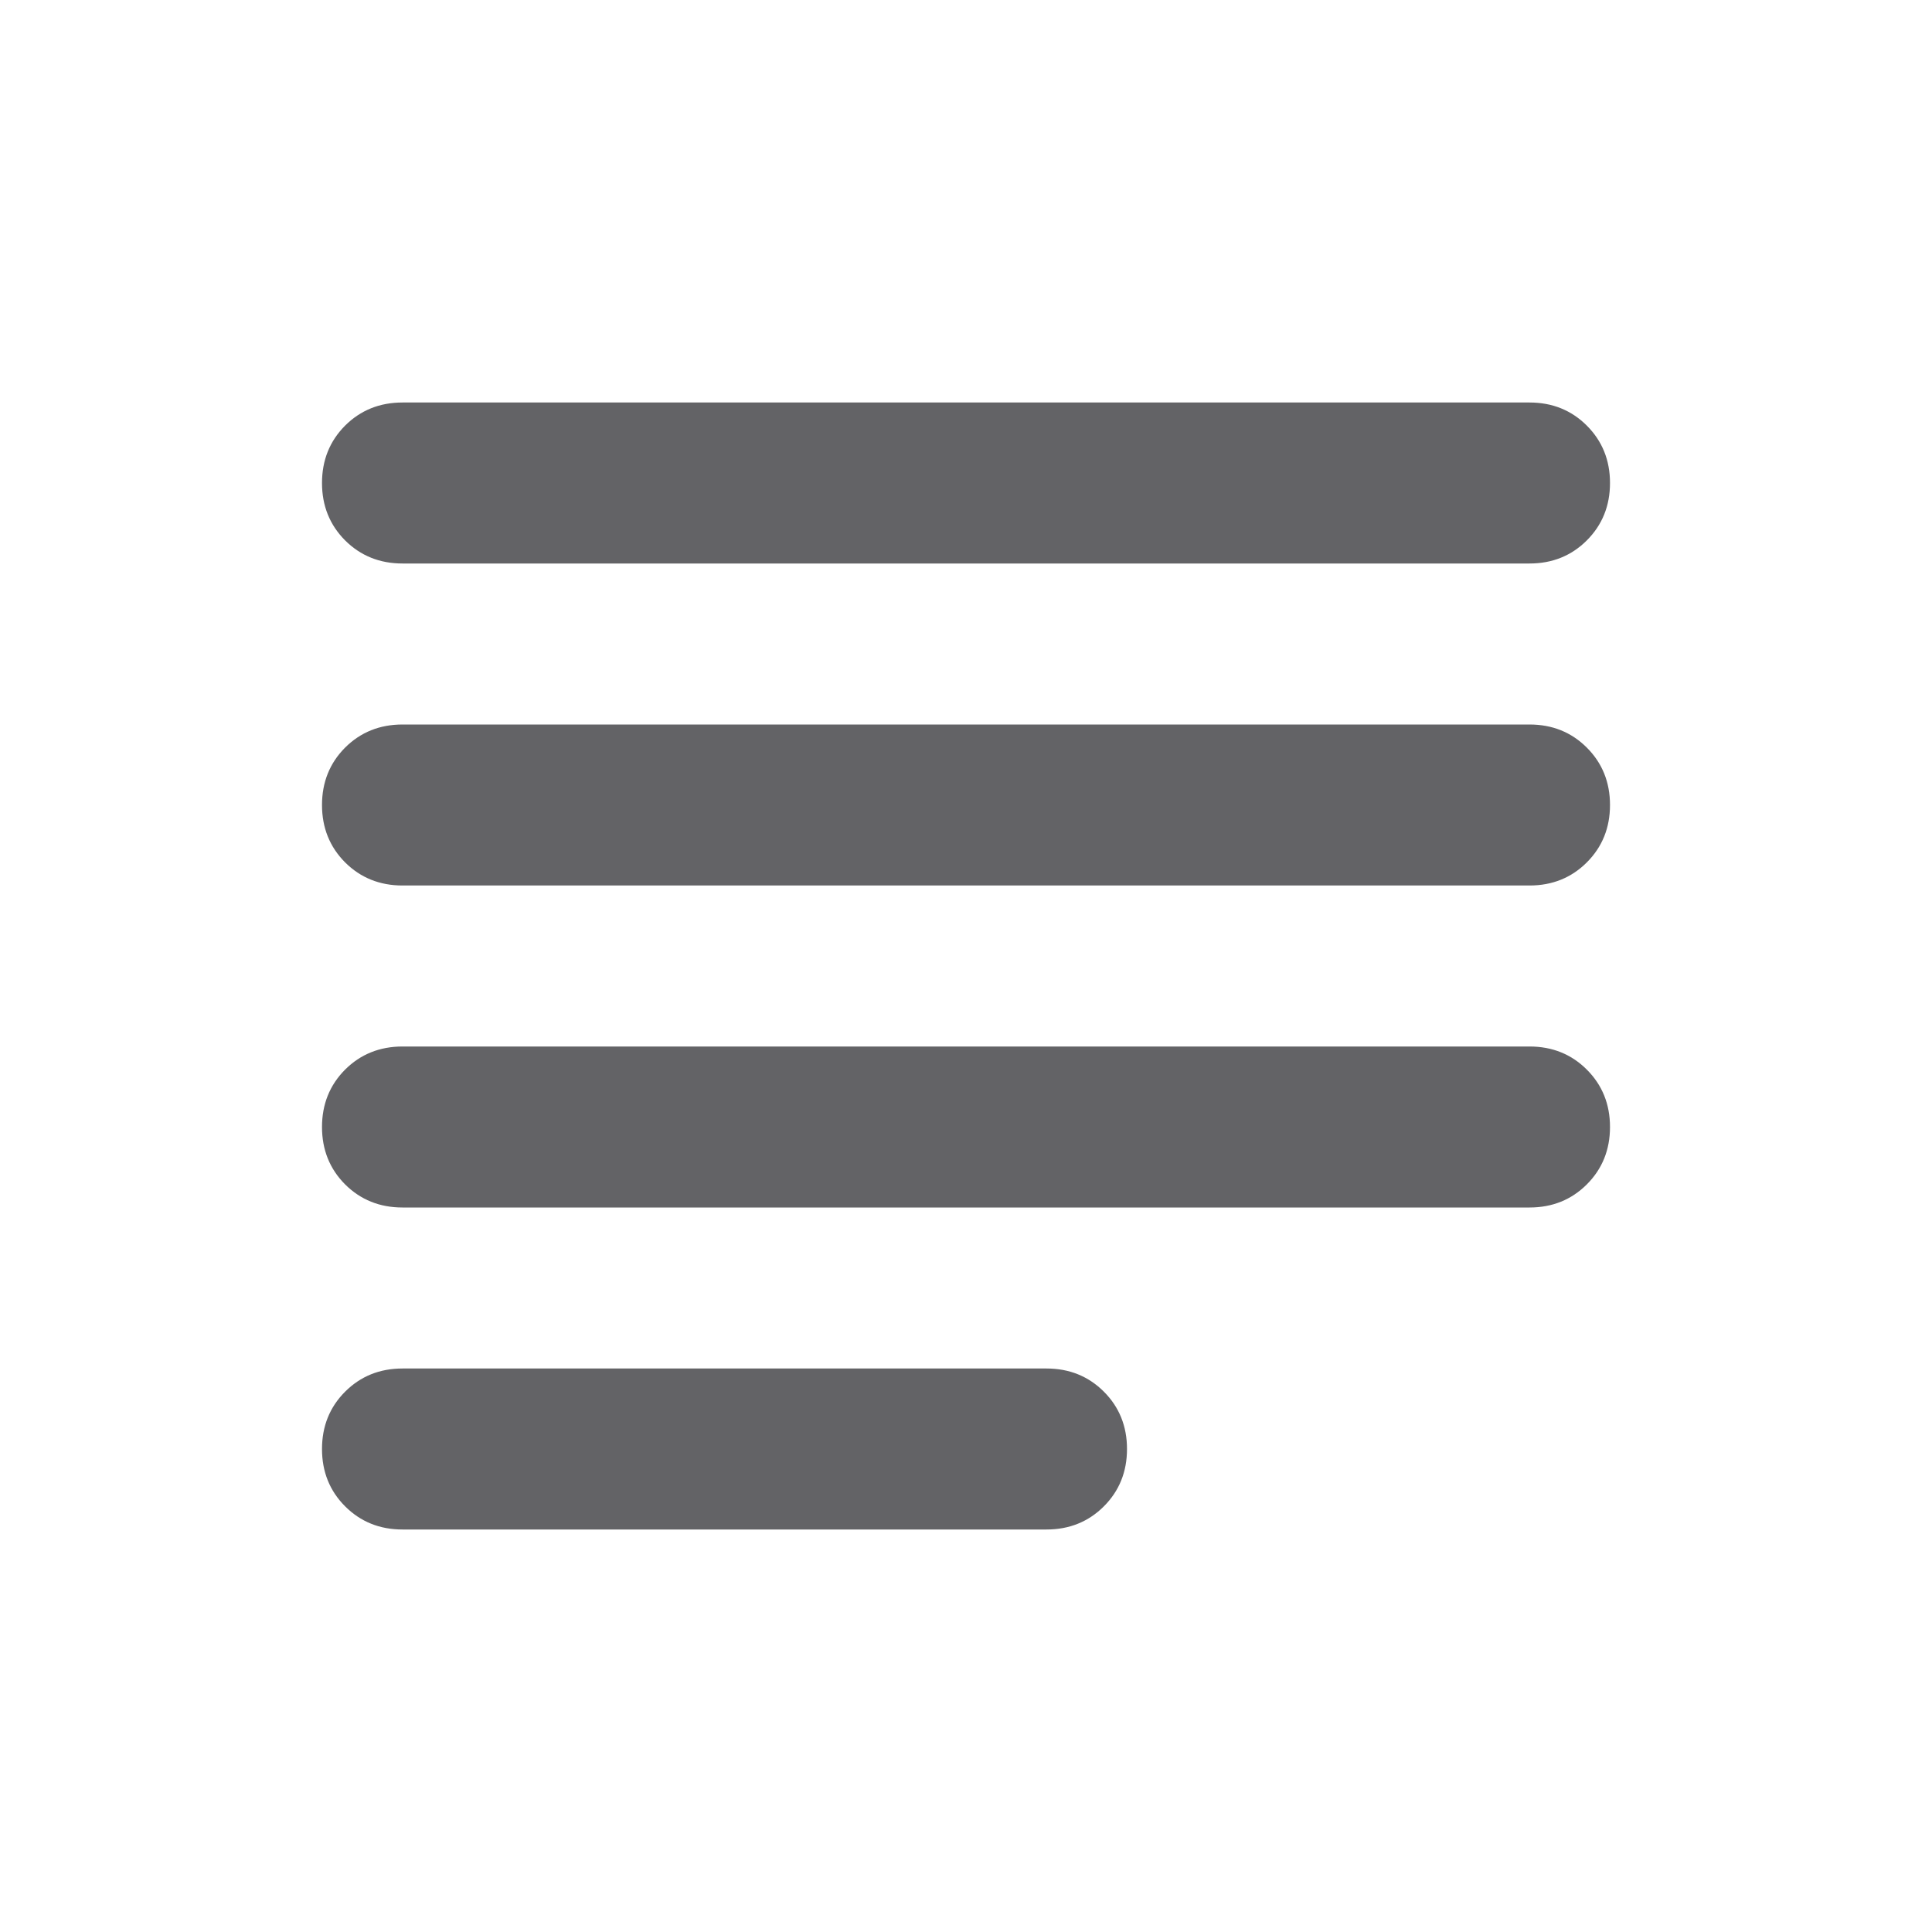 <svg width="24" height="24" viewBox="0 0 24 24" fill="none" xmlns="http://www.w3.org/2000/svg">
<g id="subject">
<mask id="mask0_1_664" style="mask-type:alpha" maskUnits="userSpaceOnUse" x="0" y="0" width="24" height="24">
<rect id="Bounding box" width="24" height="24" fill="#D9D9D9"/>
</mask>
<g mask="url(#mask0_1_664)">
<path id="subject_2" d="M5 19C4.717 19 4.479 18.904 4.287 18.712C4.096 18.521 4 18.283 4 18C4 17.717 4.096 17.479 4.287 17.288C4.479 17.096 4.717 17 5 17H13C13.283 17 13.521 17.096 13.713 17.288C13.904 17.479 14 17.717 14 18C14 18.283 13.904 18.521 13.713 18.712C13.521 18.904 13.283 19 13 19H5ZM5 15C4.717 15 4.479 14.904 4.287 14.713C4.096 14.521 4 14.283 4 14C4 13.717 4.096 13.479 4.287 13.287C4.479 13.096 4.717 13 5 13H19C19.283 13 19.521 13.096 19.712 13.287C19.904 13.479 20 13.717 20 14C20 14.283 19.904 14.521 19.712 14.713C19.521 14.904 19.283 15 19 15H5ZM5 11C4.717 11 4.479 10.904 4.287 10.713C4.096 10.521 4 10.283 4 10C4 9.717 4.096 9.479 4.287 9.287C4.479 9.096 4.717 9 5 9H19C19.283 9 19.521 9.096 19.712 9.287C19.904 9.479 20 9.717 20 10C20 10.283 19.904 10.521 19.712 10.713C19.521 10.904 19.283 11 19 11H5ZM5 7C4.717 7 4.479 6.904 4.287 6.713C4.096 6.521 4 6.283 4 6C4 5.717 4.096 5.479 4.287 5.287C4.479 5.096 4.717 5 5 5H19C19.283 5 19.521 5.096 19.712 5.287C19.904 5.479 20 5.717 20 6C20 6.283 19.904 6.521 19.712 6.713C19.521 6.904 19.283 7 19 7H5Z" fill="#636366"/>
</g>
</g>
</svg>
